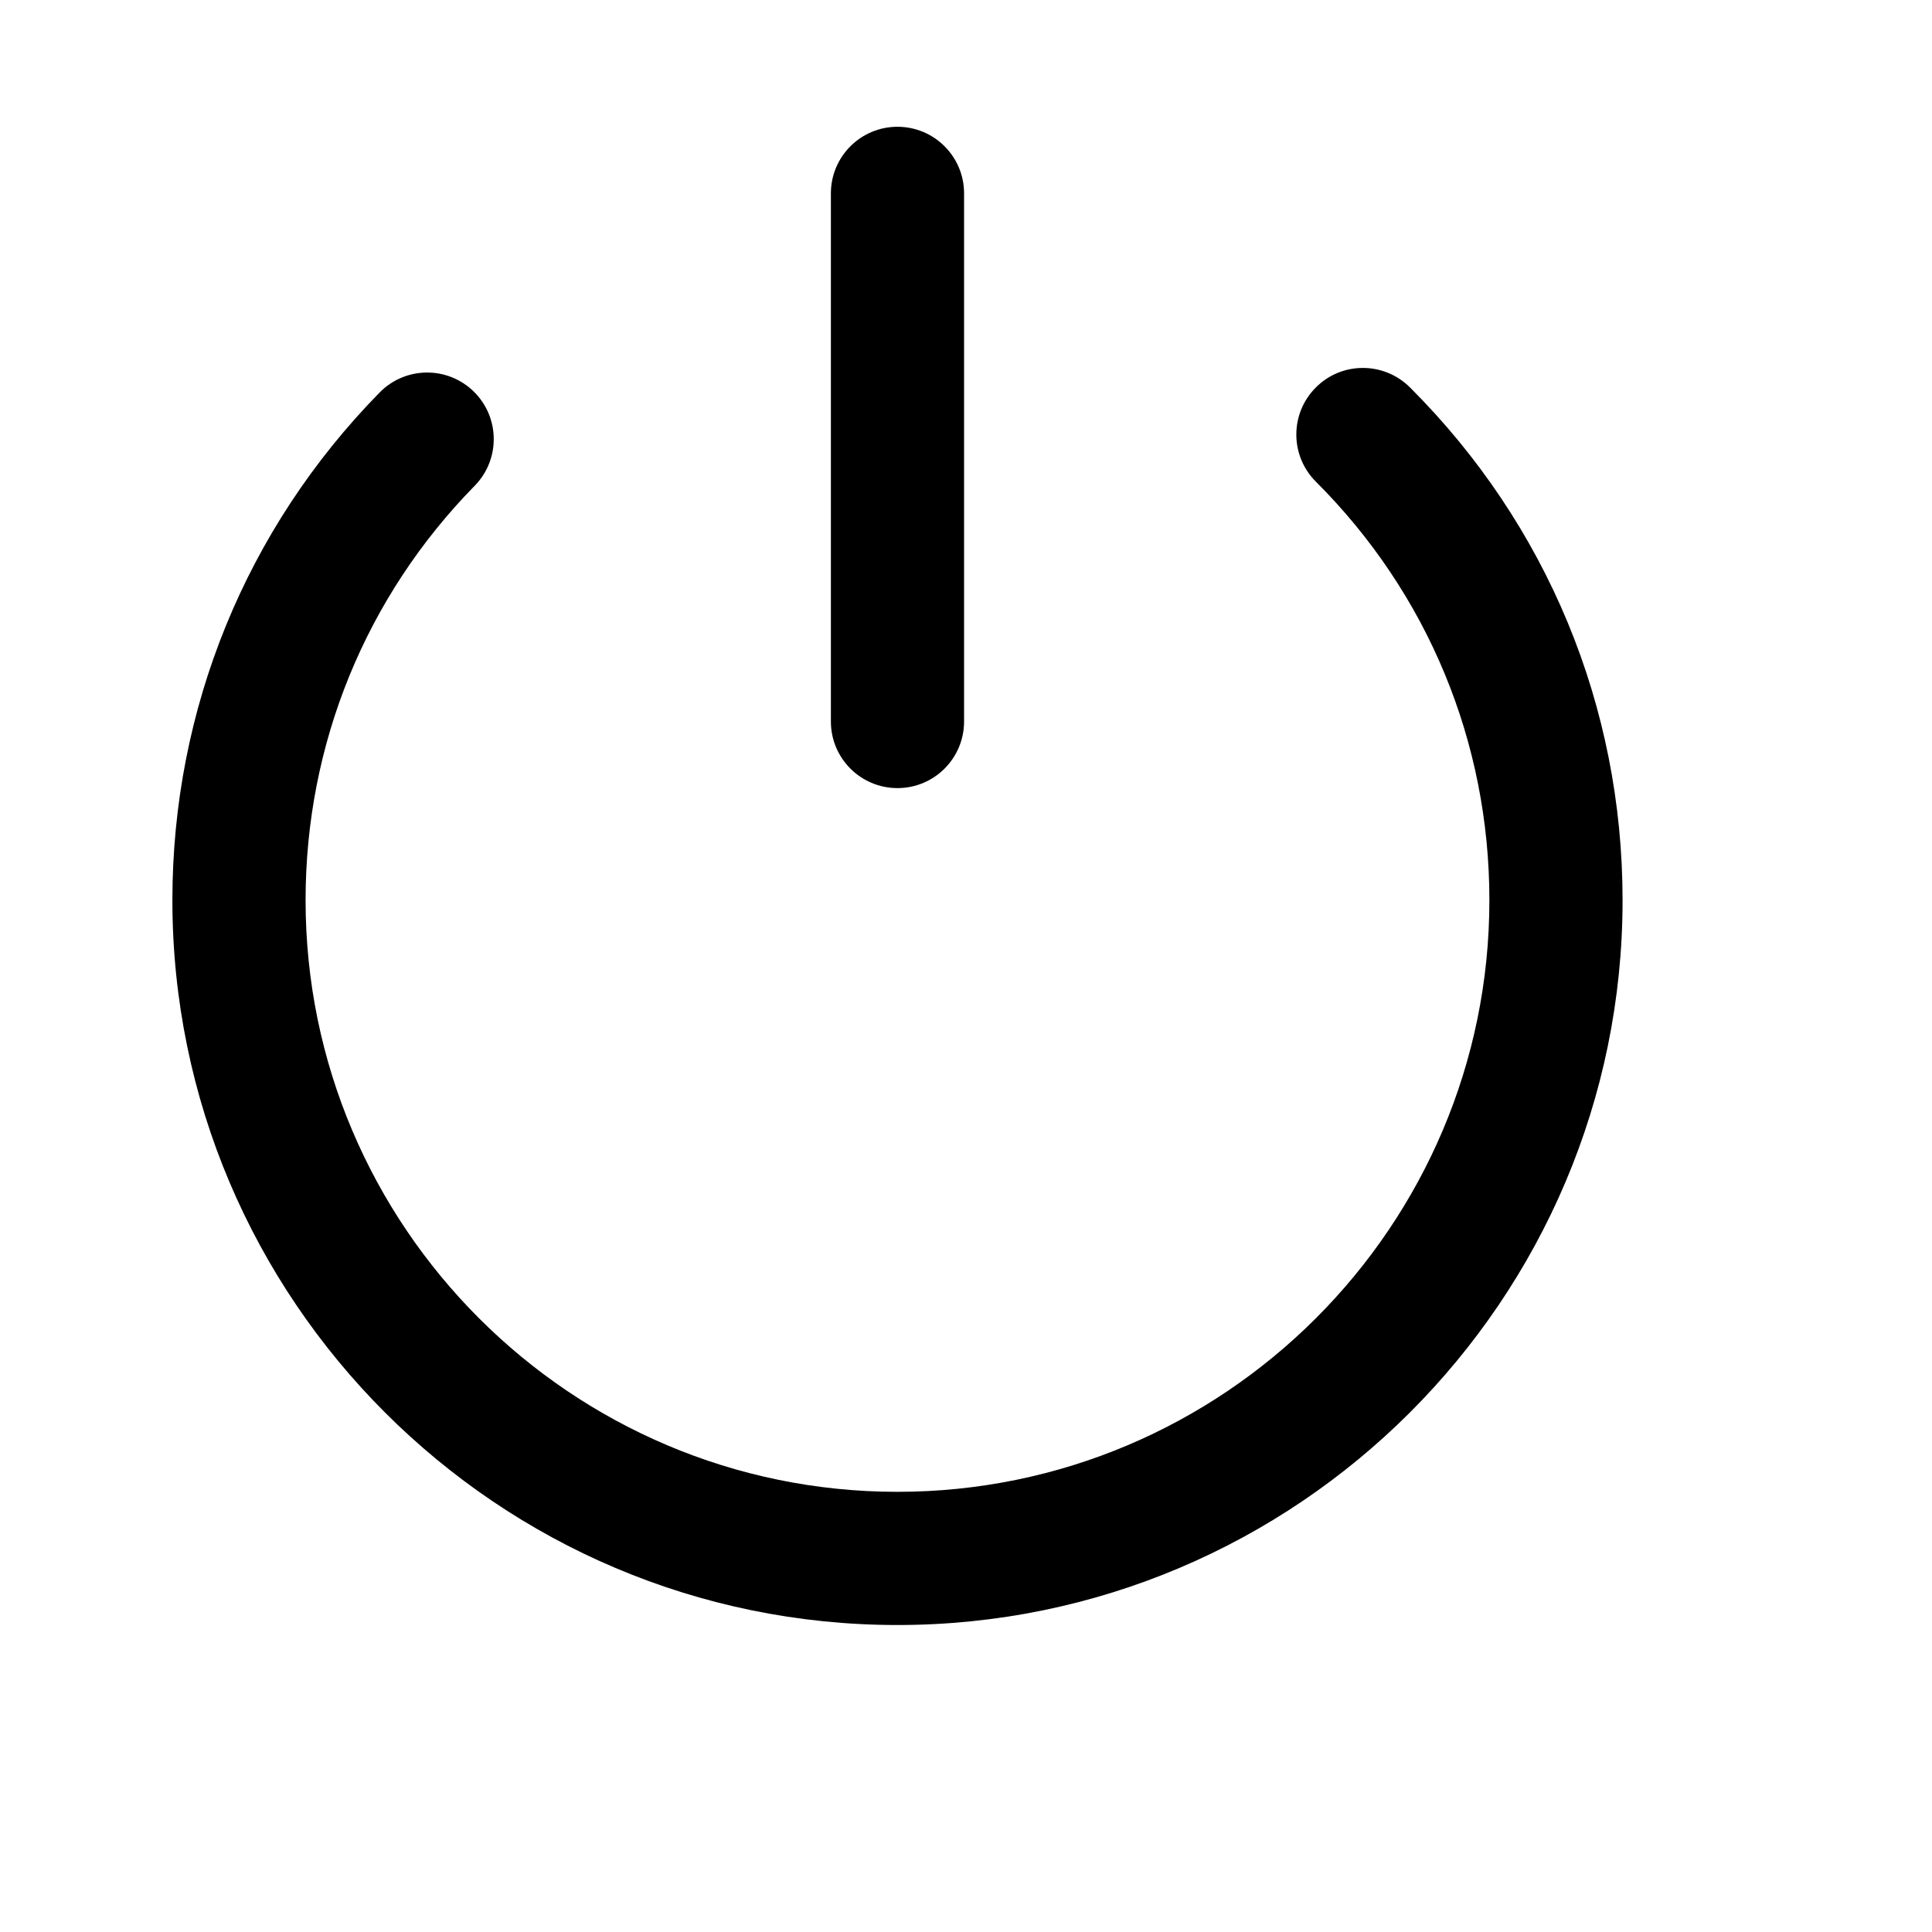 <?xml version="1.0" standalone="no"?><!DOCTYPE svg PUBLIC "-//W3C//DTD SVG 1.1//EN" "http://www.w3.org/Graphics/SVG/1.1/DTD/svg11.dtd"><svg t="1588832681582" class="icon" viewBox="0 0 1024 1024" version="1.1" xmlns="http://www.w3.org/2000/svg" p-id="5765" xmlns:xlink="http://www.w3.org/1999/xlink" width="80" height="80"><defs><style type="text/css"></style></defs><path d="M475.632 861.293c-211.882 0-384.262-172.345-384.262-384.176 0-101.288 39.002-196.853 109.836-269.083 13.667-13.925 35.986-14.132 49.912-0.483 13.909 13.65 14.132 35.986 0.483 49.912-57.805 58.942-89.637 136.963-89.637 219.655 0 172.914 140.703 313.583 313.669 313.583 173.018 0 313.772-140.669 313.772-313.583 0-83.829-32.66-162.591-91.964-221.826-13.804-13.771-13.804-36.124-0.035-49.912 13.753-13.822 36.089-13.804 49.912-0.035 72.661 72.558 112.679 169.071 112.679 271.772C859.997 688.948 687.565 861.293 475.632 861.293z" p-id="5766"></path><path d="M475.683 417.711c-19.492 0-35.296-15.804-35.296-35.296L440.387 102.49c0-19.492 15.804-35.296 35.296-35.296s35.297 15.804 35.297 35.296l0 279.923C510.98 401.907 495.176 417.711 475.683 417.711z" p-id="5767"></path></svg>
